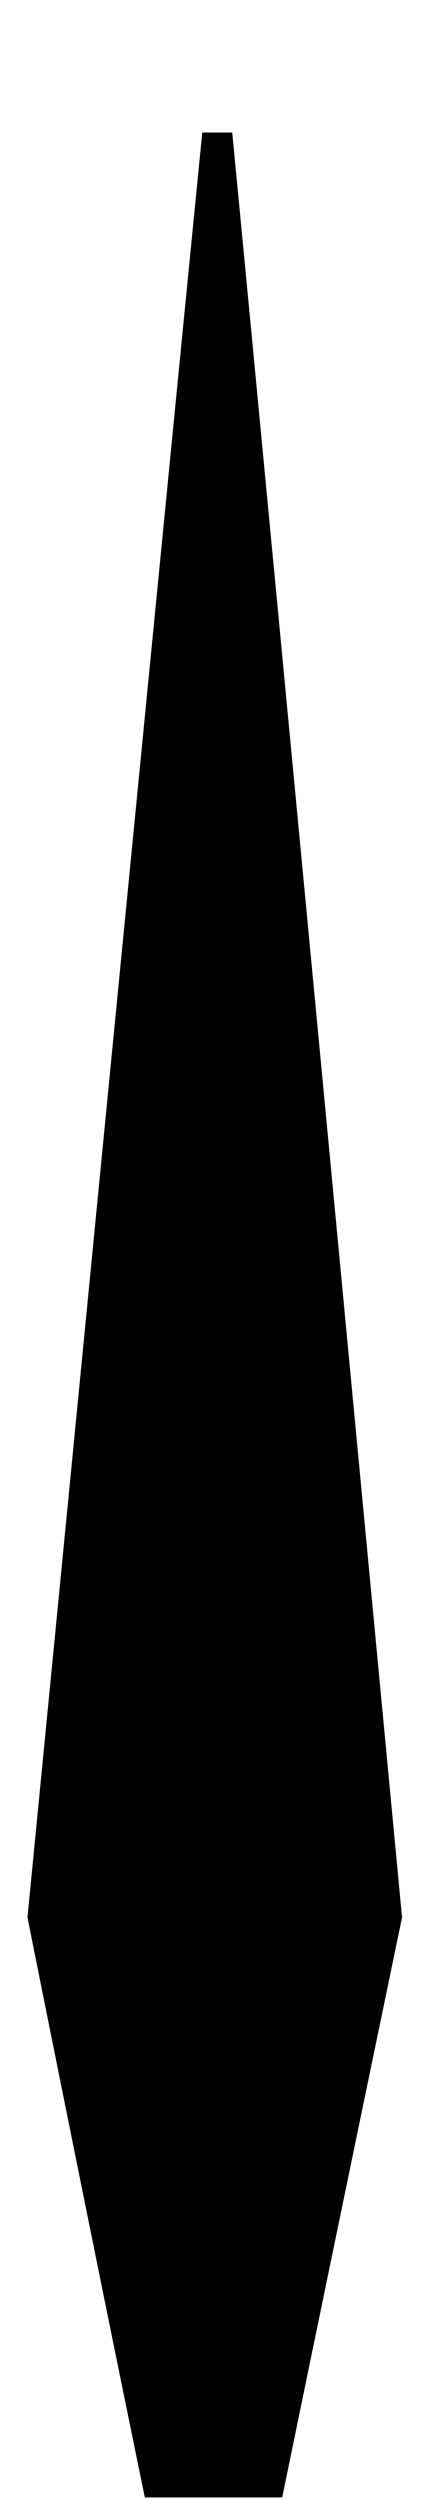 <?xml version="1.0" encoding="utf-8"?>
<!-- Generator: Adobe Illustrator 23.0.1, SVG Export Plug-In . SVG Version: 6.00 Build 0)  -->
<svg version="1.1" id="Layer_1" xmlns="http://www.w3.org/2000/svg" xmlns:xlink="http://www.w3.org/1999/xlink" x="0px" y="0px"
	 viewBox="0 0 35 200" enable-background="new 0 0 35 200" xml:space="preserve">
<path d="M16.2,10.6c-3.6,36.3-14,142.8-14,142.8s5.1,25.5,9.4,46.4l11,0c4.3-20.9,9.6-46.4,9.6-46.4S22.1,46.9,18.6,10.6L16.2,10.6z
	"/>
</svg>

